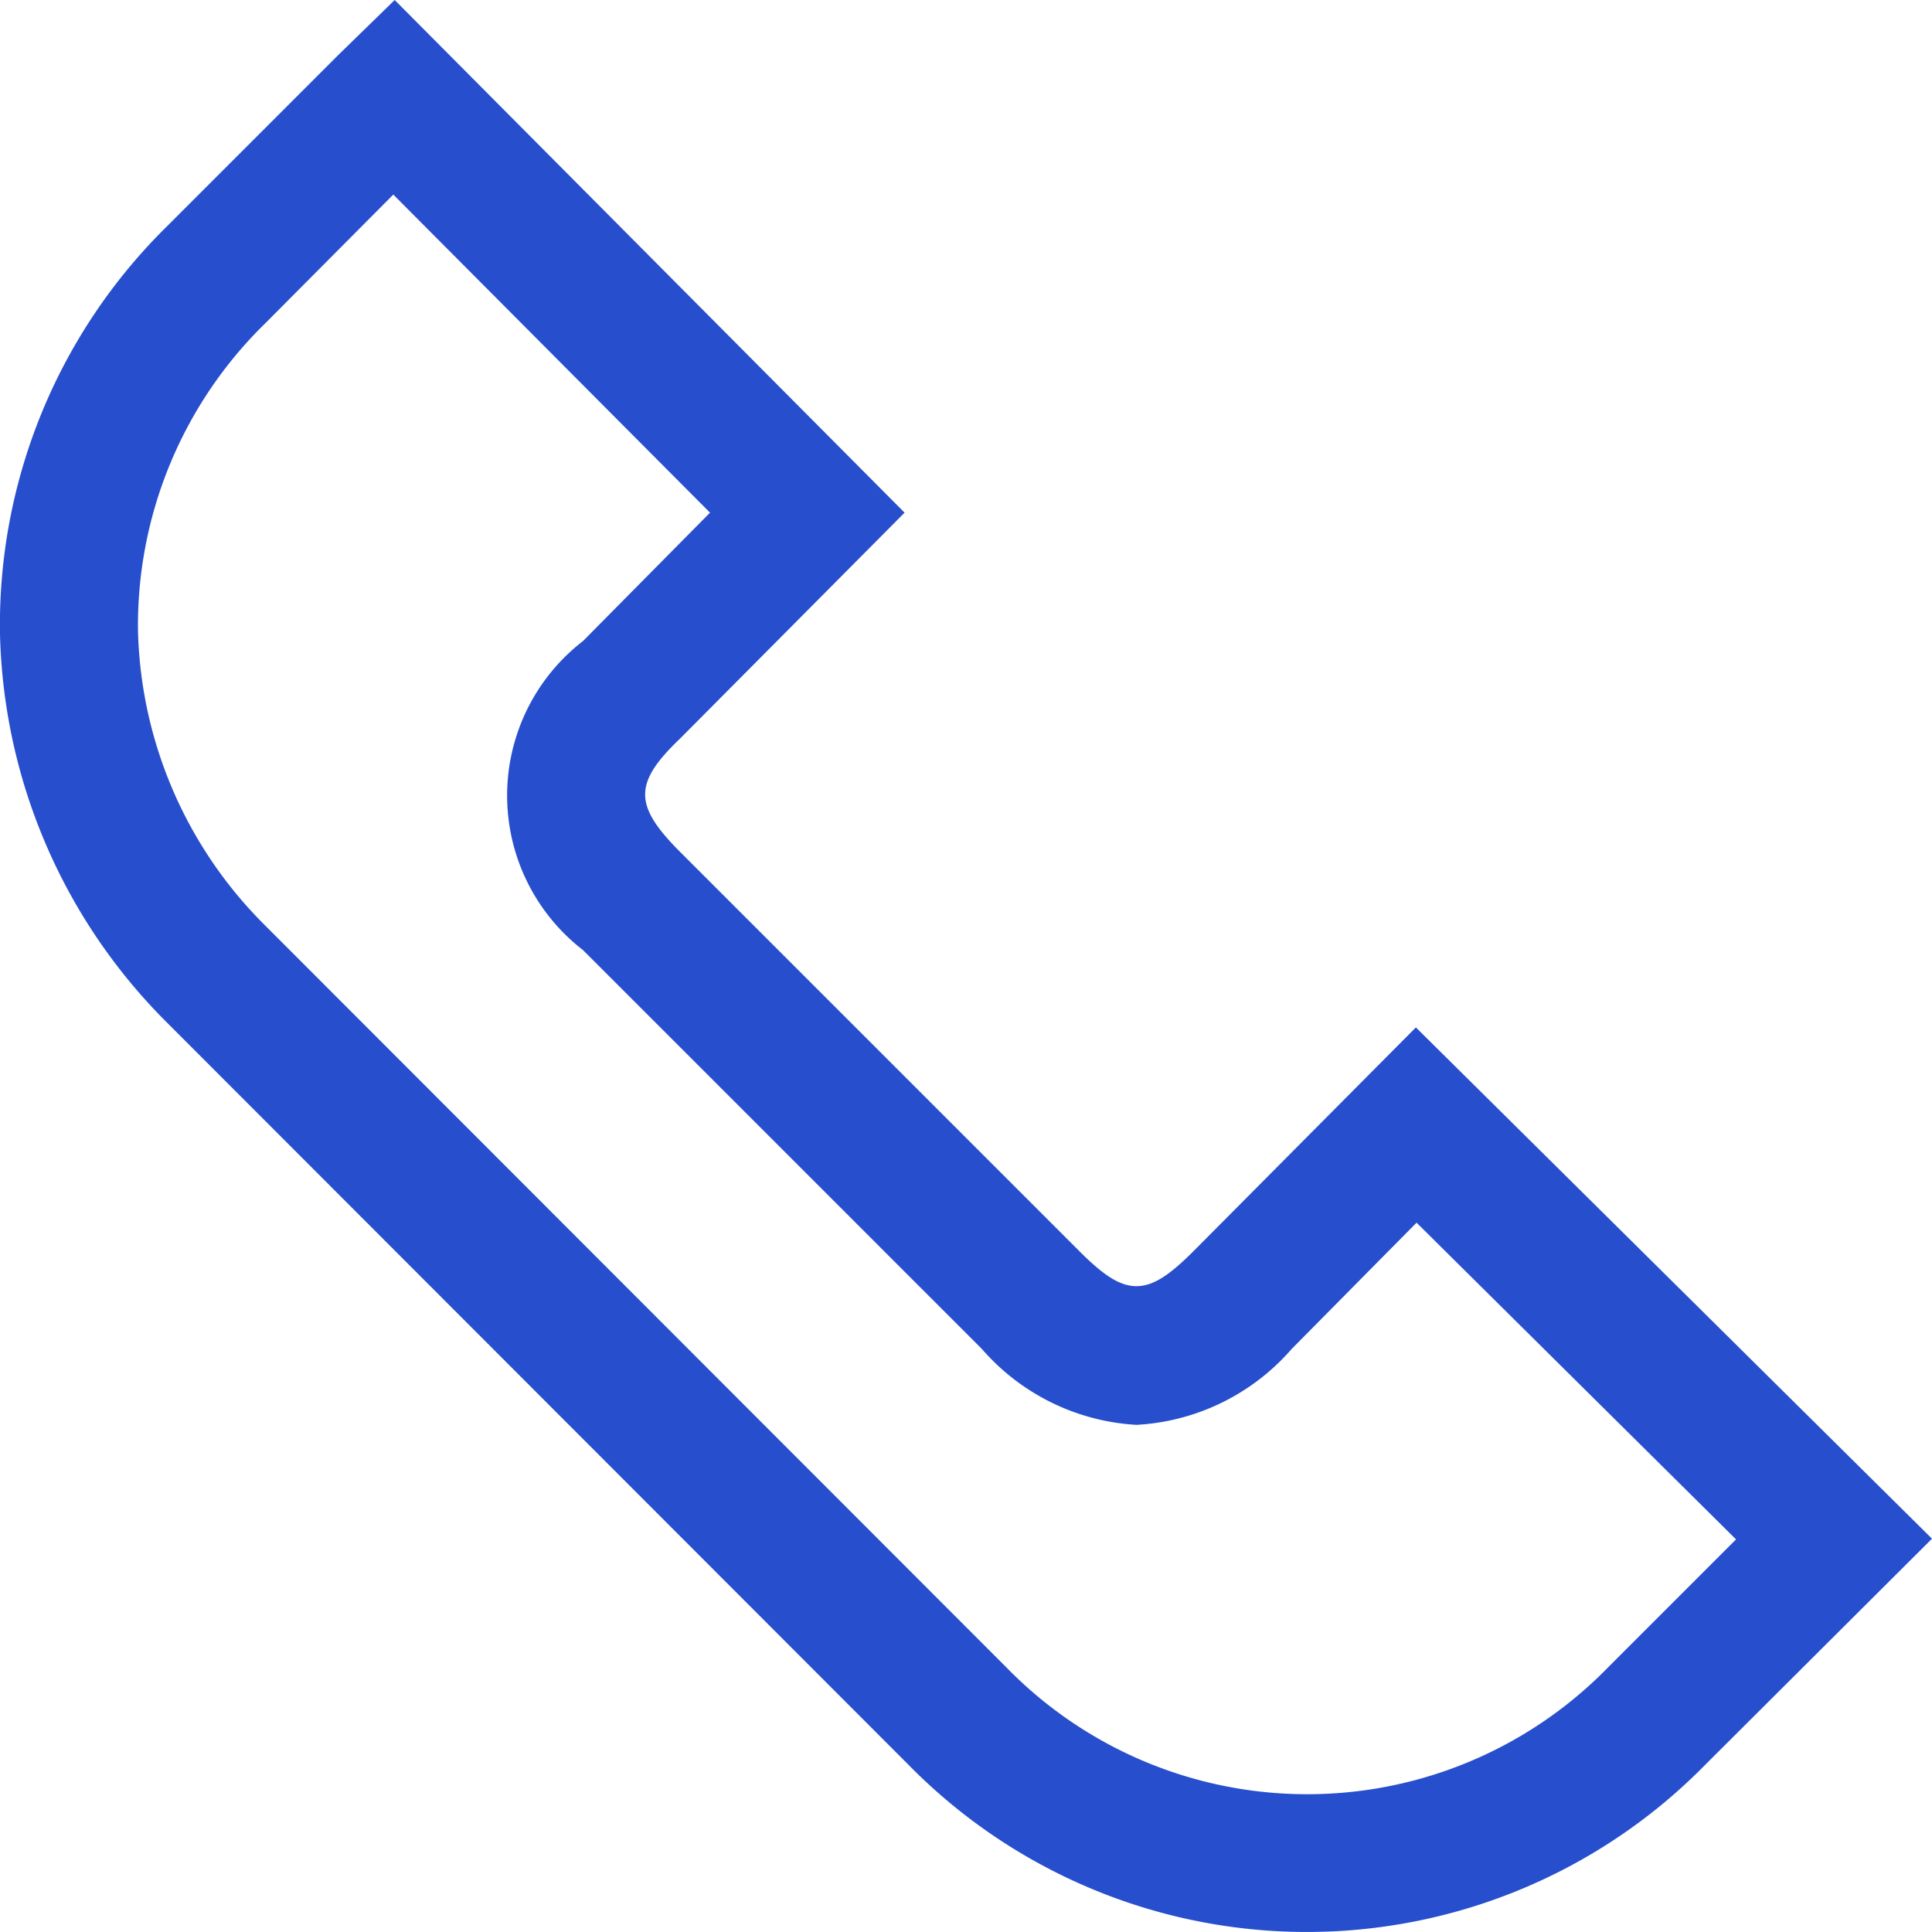 <svg id="Layer_1" data-name="Layer 1" xmlns="http://www.w3.org/2000/svg" viewBox="0 0 28 28"><defs><style>.cls-1{fill:#274ecc;}</style></defs><title>call_small</title><path class="cls-1" d="M5.7,2.82l4.59,4.61L8.45,9.29a2.83,2.83,0,0,0,0,4.48l5.78,5.78a3.21,3.21,0,0,0,2.24,1.1,3.21,3.21,0,0,0,2.25-1.1l1.81-1.83,4.63,4.59-1.85,1.85a6.09,6.09,0,0,1-8.73,0L3.85,13.42A6.23,6.23,0,0,1,2,9.15,6.12,6.12,0,0,1,3.85,4.68L5.7,2.82M5.72,0,4.91.79,2.43,3.27A8.1,8.1,0,0,0,0,9.19a8.22,8.22,0,0,0,2.43,5.64L13.16,25.57a8.09,8.09,0,0,0,11.56,0L28,22.3l-7.48-7.41L17.3,18.13c-.34.34-.58.51-.83.51s-.49-.17-.83-.51L9.86,12.35c-.68-.68-.68-1,0-1.65l3.25-3.27L5.72,0Z"/></svg>